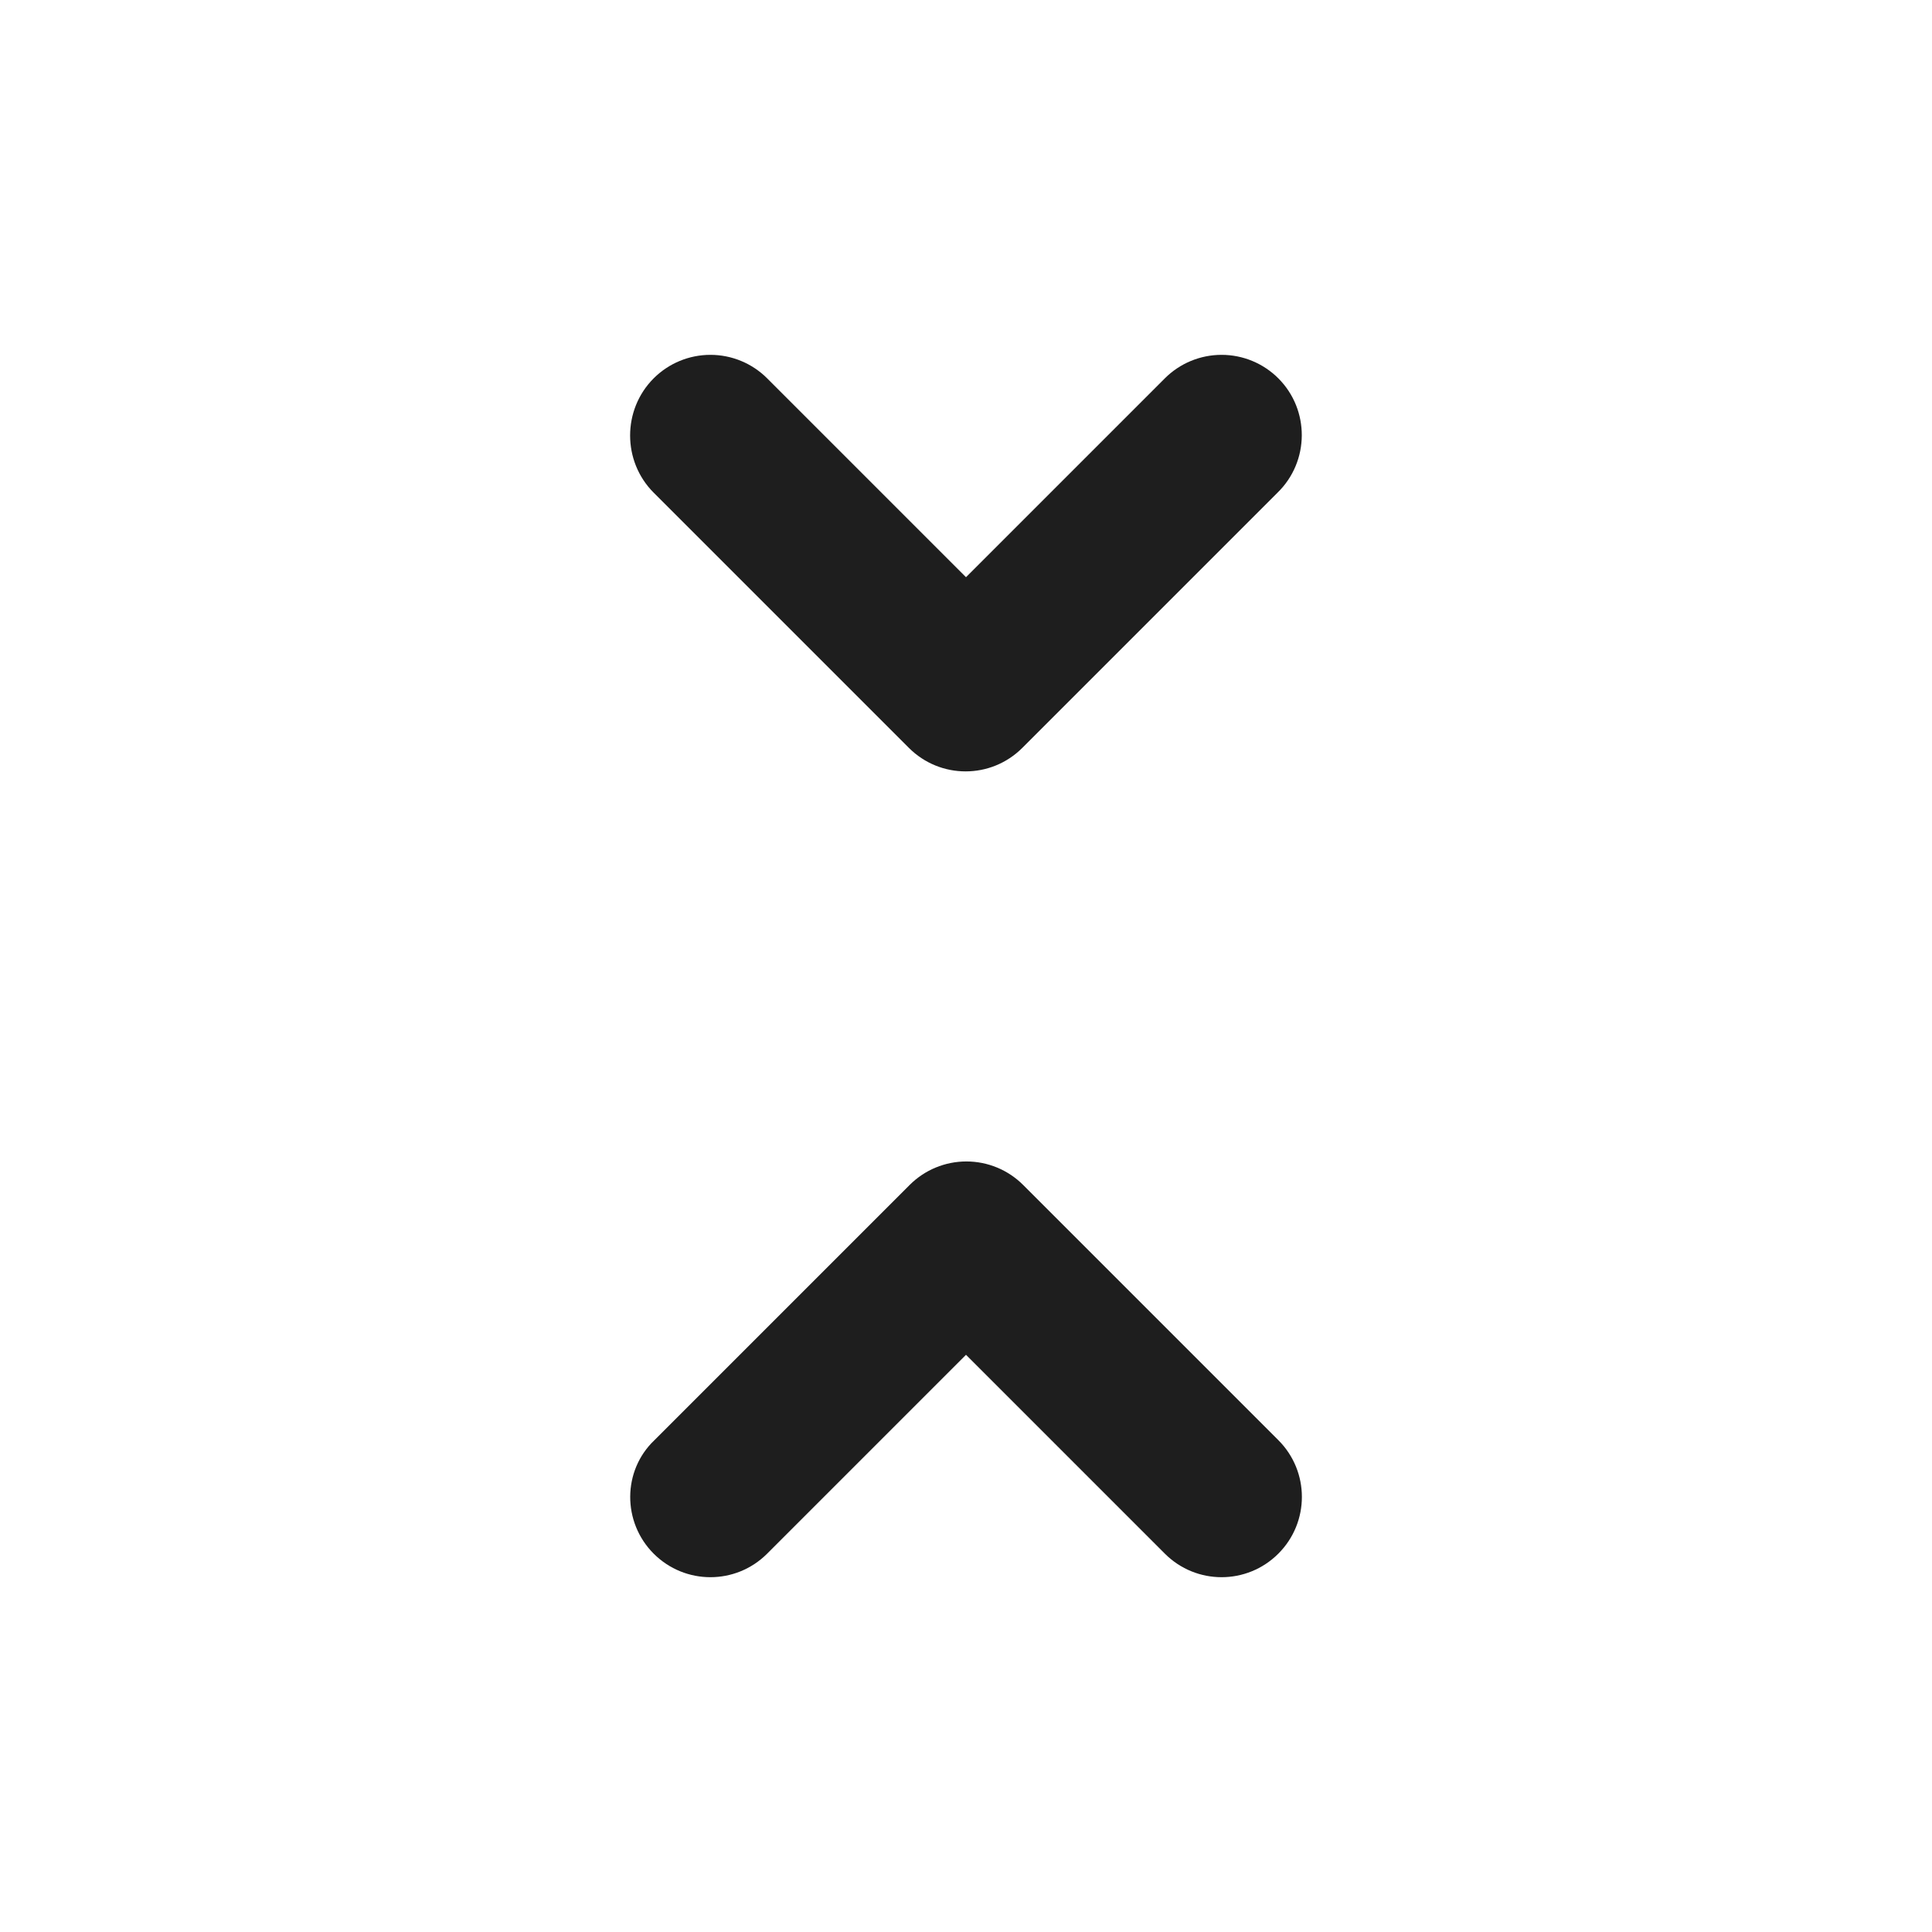 <?xml version="1.0" encoding="UTF-8"?>
<svg width="24px" height="24px" viewBox="0 0 24 24" version="1.1" xmlns="http://www.w3.org/2000/svg" xmlns:xlink="http://www.w3.org/1999/xlink">
    <!-- Generator: Sketch 53.2 (72643) - https://sketchapp.com -->
    <title>icon/navigation/unfold_less_24px</title>
    <desc>Created with Sketch.</desc>
    <defs>
        <path d="M8.12,19.3 C8.51,19.69 9.14,19.69 9.53,19.3 L12,16.83 L14.47,19.3 C14.86,19.69 15.49,19.69 15.88,19.3 C16.27,18.91 16.27,18.28 15.88,17.89 L12.71,14.72 C12.523,14.533 12.27,14.428 12.005,14.428 C11.74,14.428 11.487,14.533 11.3,14.72 L8.13,17.89 C7.73,18.27 7.73,18.91 8.12,19.3 L8.12,19.3 Z M15.88,4.7 C15.693,4.513 15.44,4.408 15.175,4.408 C14.91,4.408 14.657,4.513 14.47,4.7 L12,7.17 L9.53,4.7 C9.343,4.513 9.09,4.408 8.825,4.408 C8.56,4.408 8.307,4.513 8.12,4.7 C7.73,5.09 7.73,5.73 8.12,6.12 L11.29,9.29 C11.68,9.68 12.31,9.68 12.7,9.29 L15.87,6.12 C16.27,5.73 16.27,5.09 15.88,4.7 L15.88,4.7 Z" id="path-1"></path>
    </defs>
    <g id="icon/navigation/unfold_less_24px" stroke="none" stroke-width="1" fill="none" fill-rule="evenodd">
        <mask id="mask-2" fill="white">
            <use xlink:href="#path-1"></use>
        </mask>
        <use fill-opacity="0.88" fill="#000000" xlink:href="#path-1"></use>
    </g>
</svg>